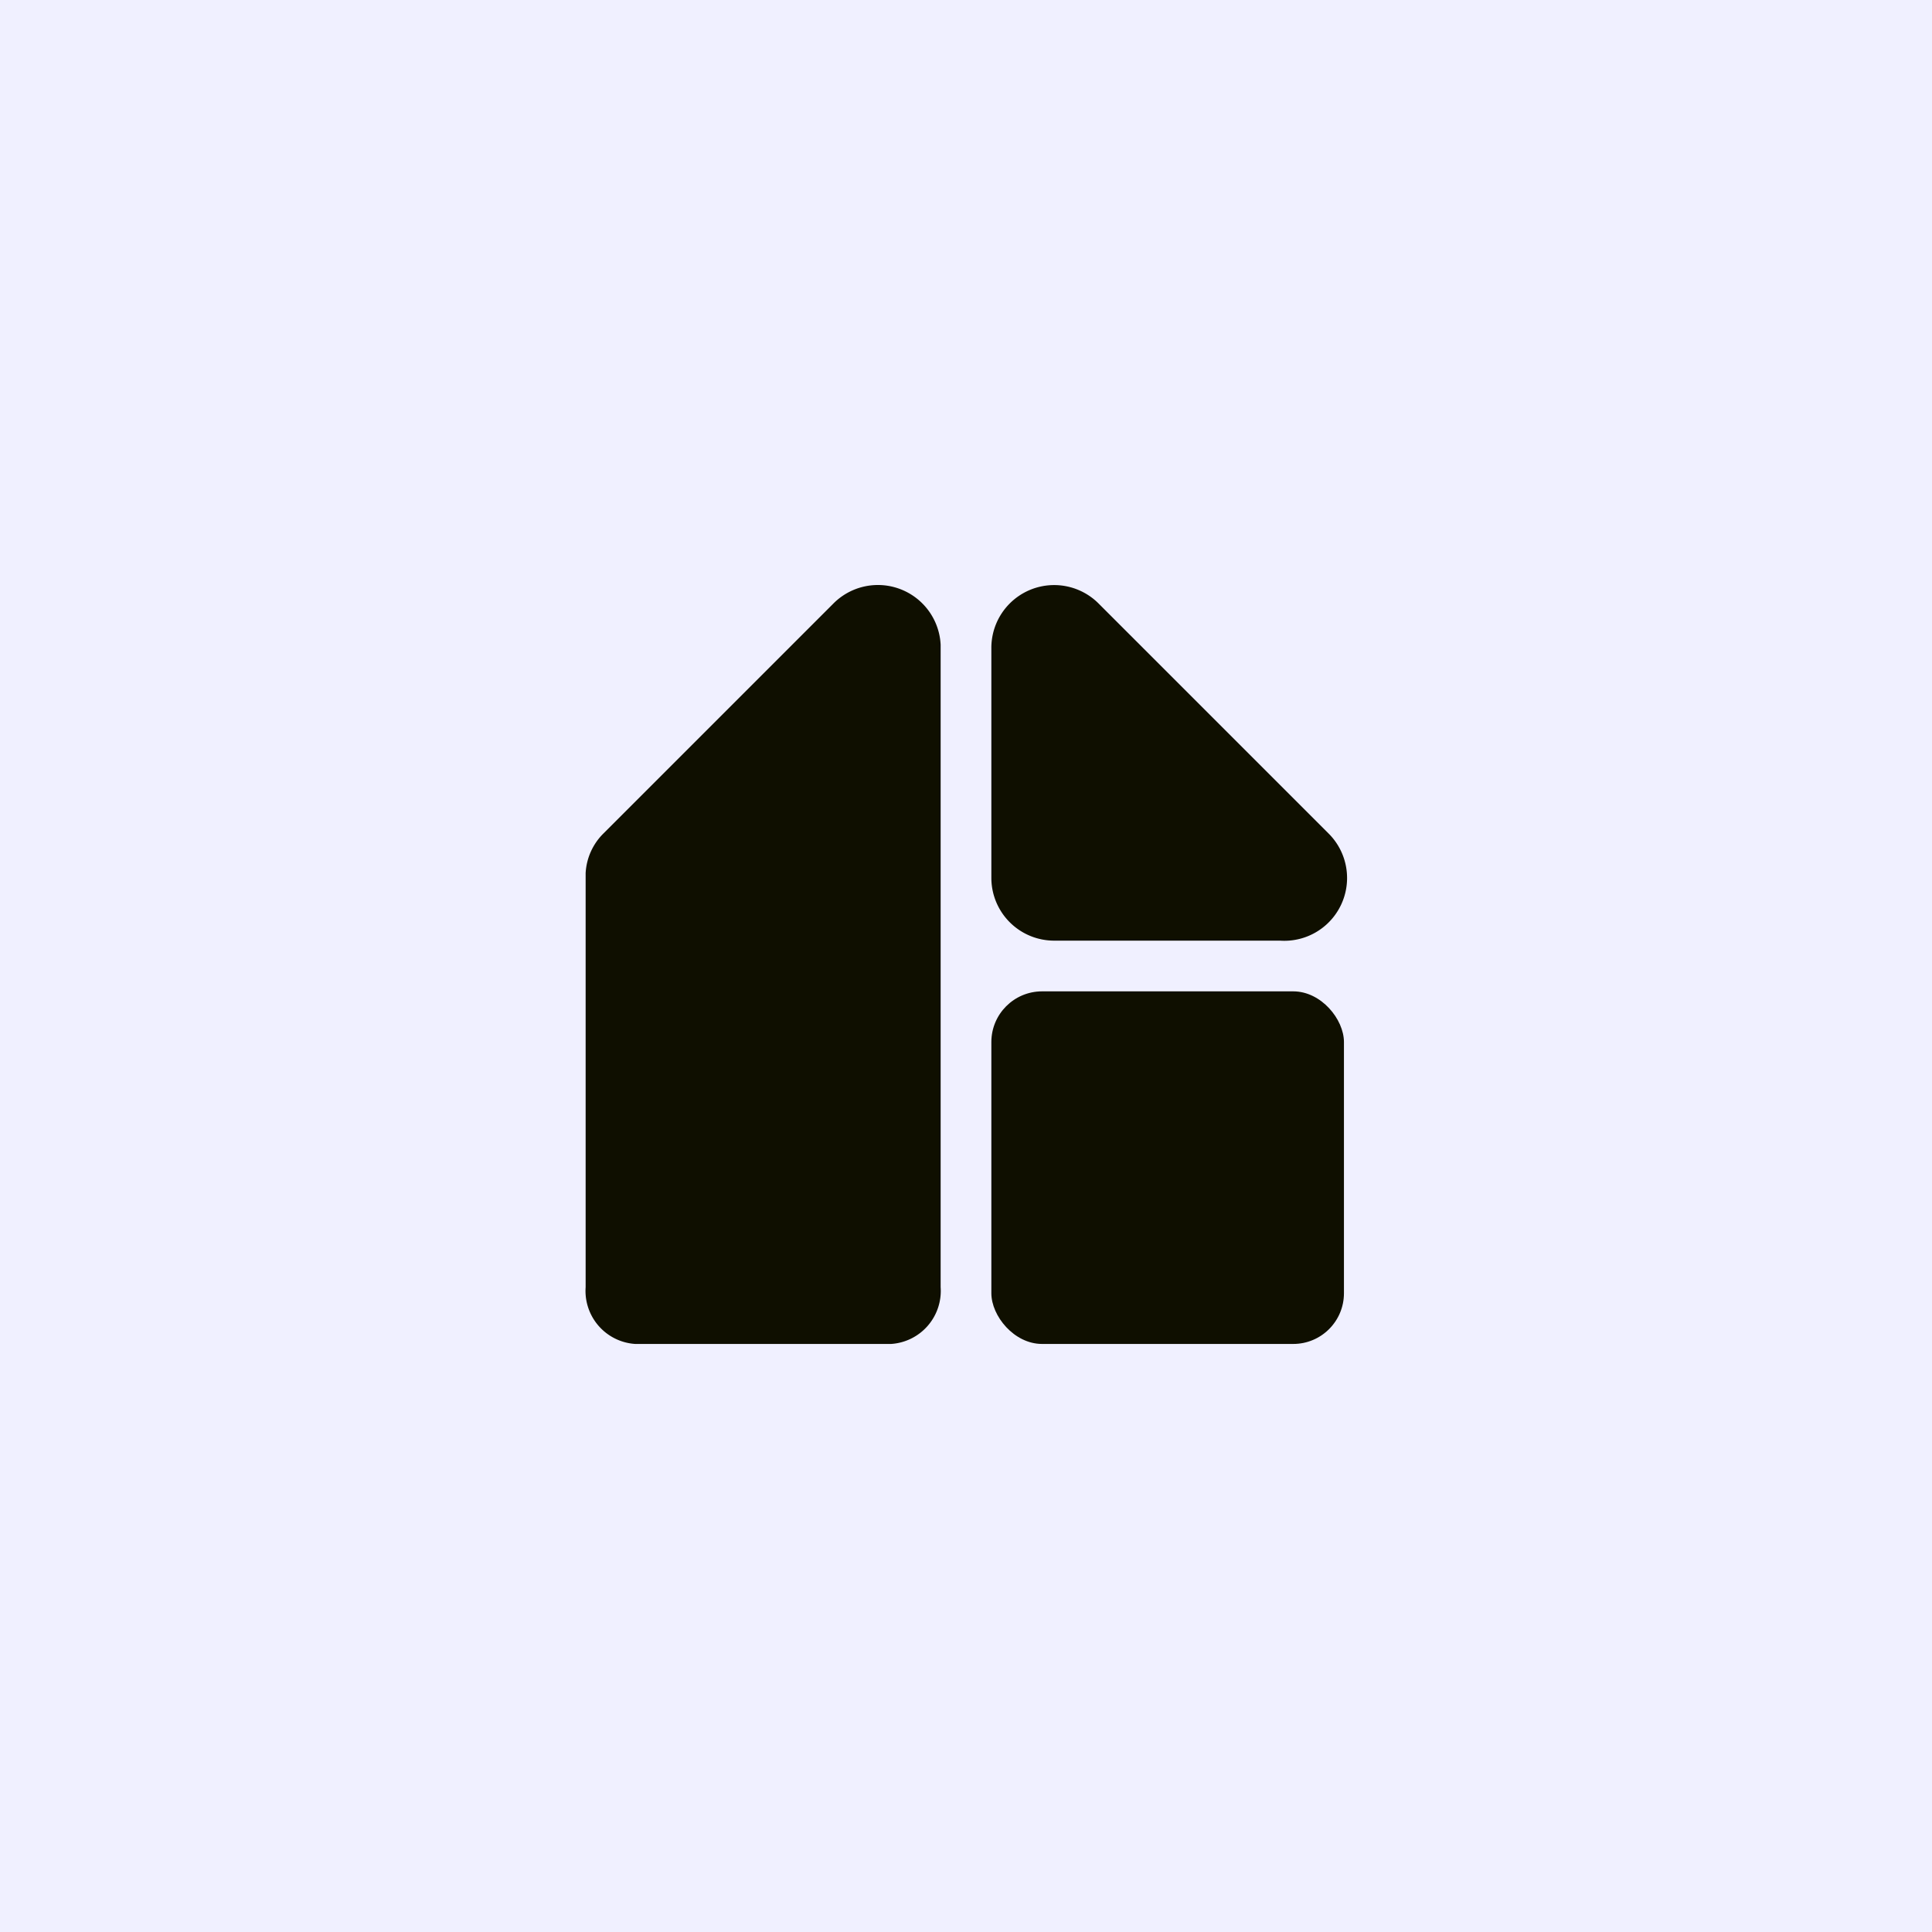<svg xmlns="http://www.w3.org/2000/svg" viewBox="0 0 16 16"><defs><style>.a{fill:#f0f0ff;}.b{fill:#0f0f00;}</style></defs><rect class="a" width="16" height="16"/><rect class="b" x="8.21" y="8.21" width="2.92" height="2.92" rx="0.42"/><path class="b" d="M8.73,7.79H10.6A.52.52,0,0,0,11,6.9L9.1,5a.52.52,0,0,0-.89.37V7.27A.52.52,0,0,0,8.73,7.79Z"/><path class="b" d="M6.9,5,5,6.9a.5.5,0,0,0-.15.33h0v3.43a.44.44,0,0,0,.41.47H7.38a.44.44,0,0,0,.41-.47V5.34h0A.52.52,0,0,0,6.9,5Z"/></svg>
